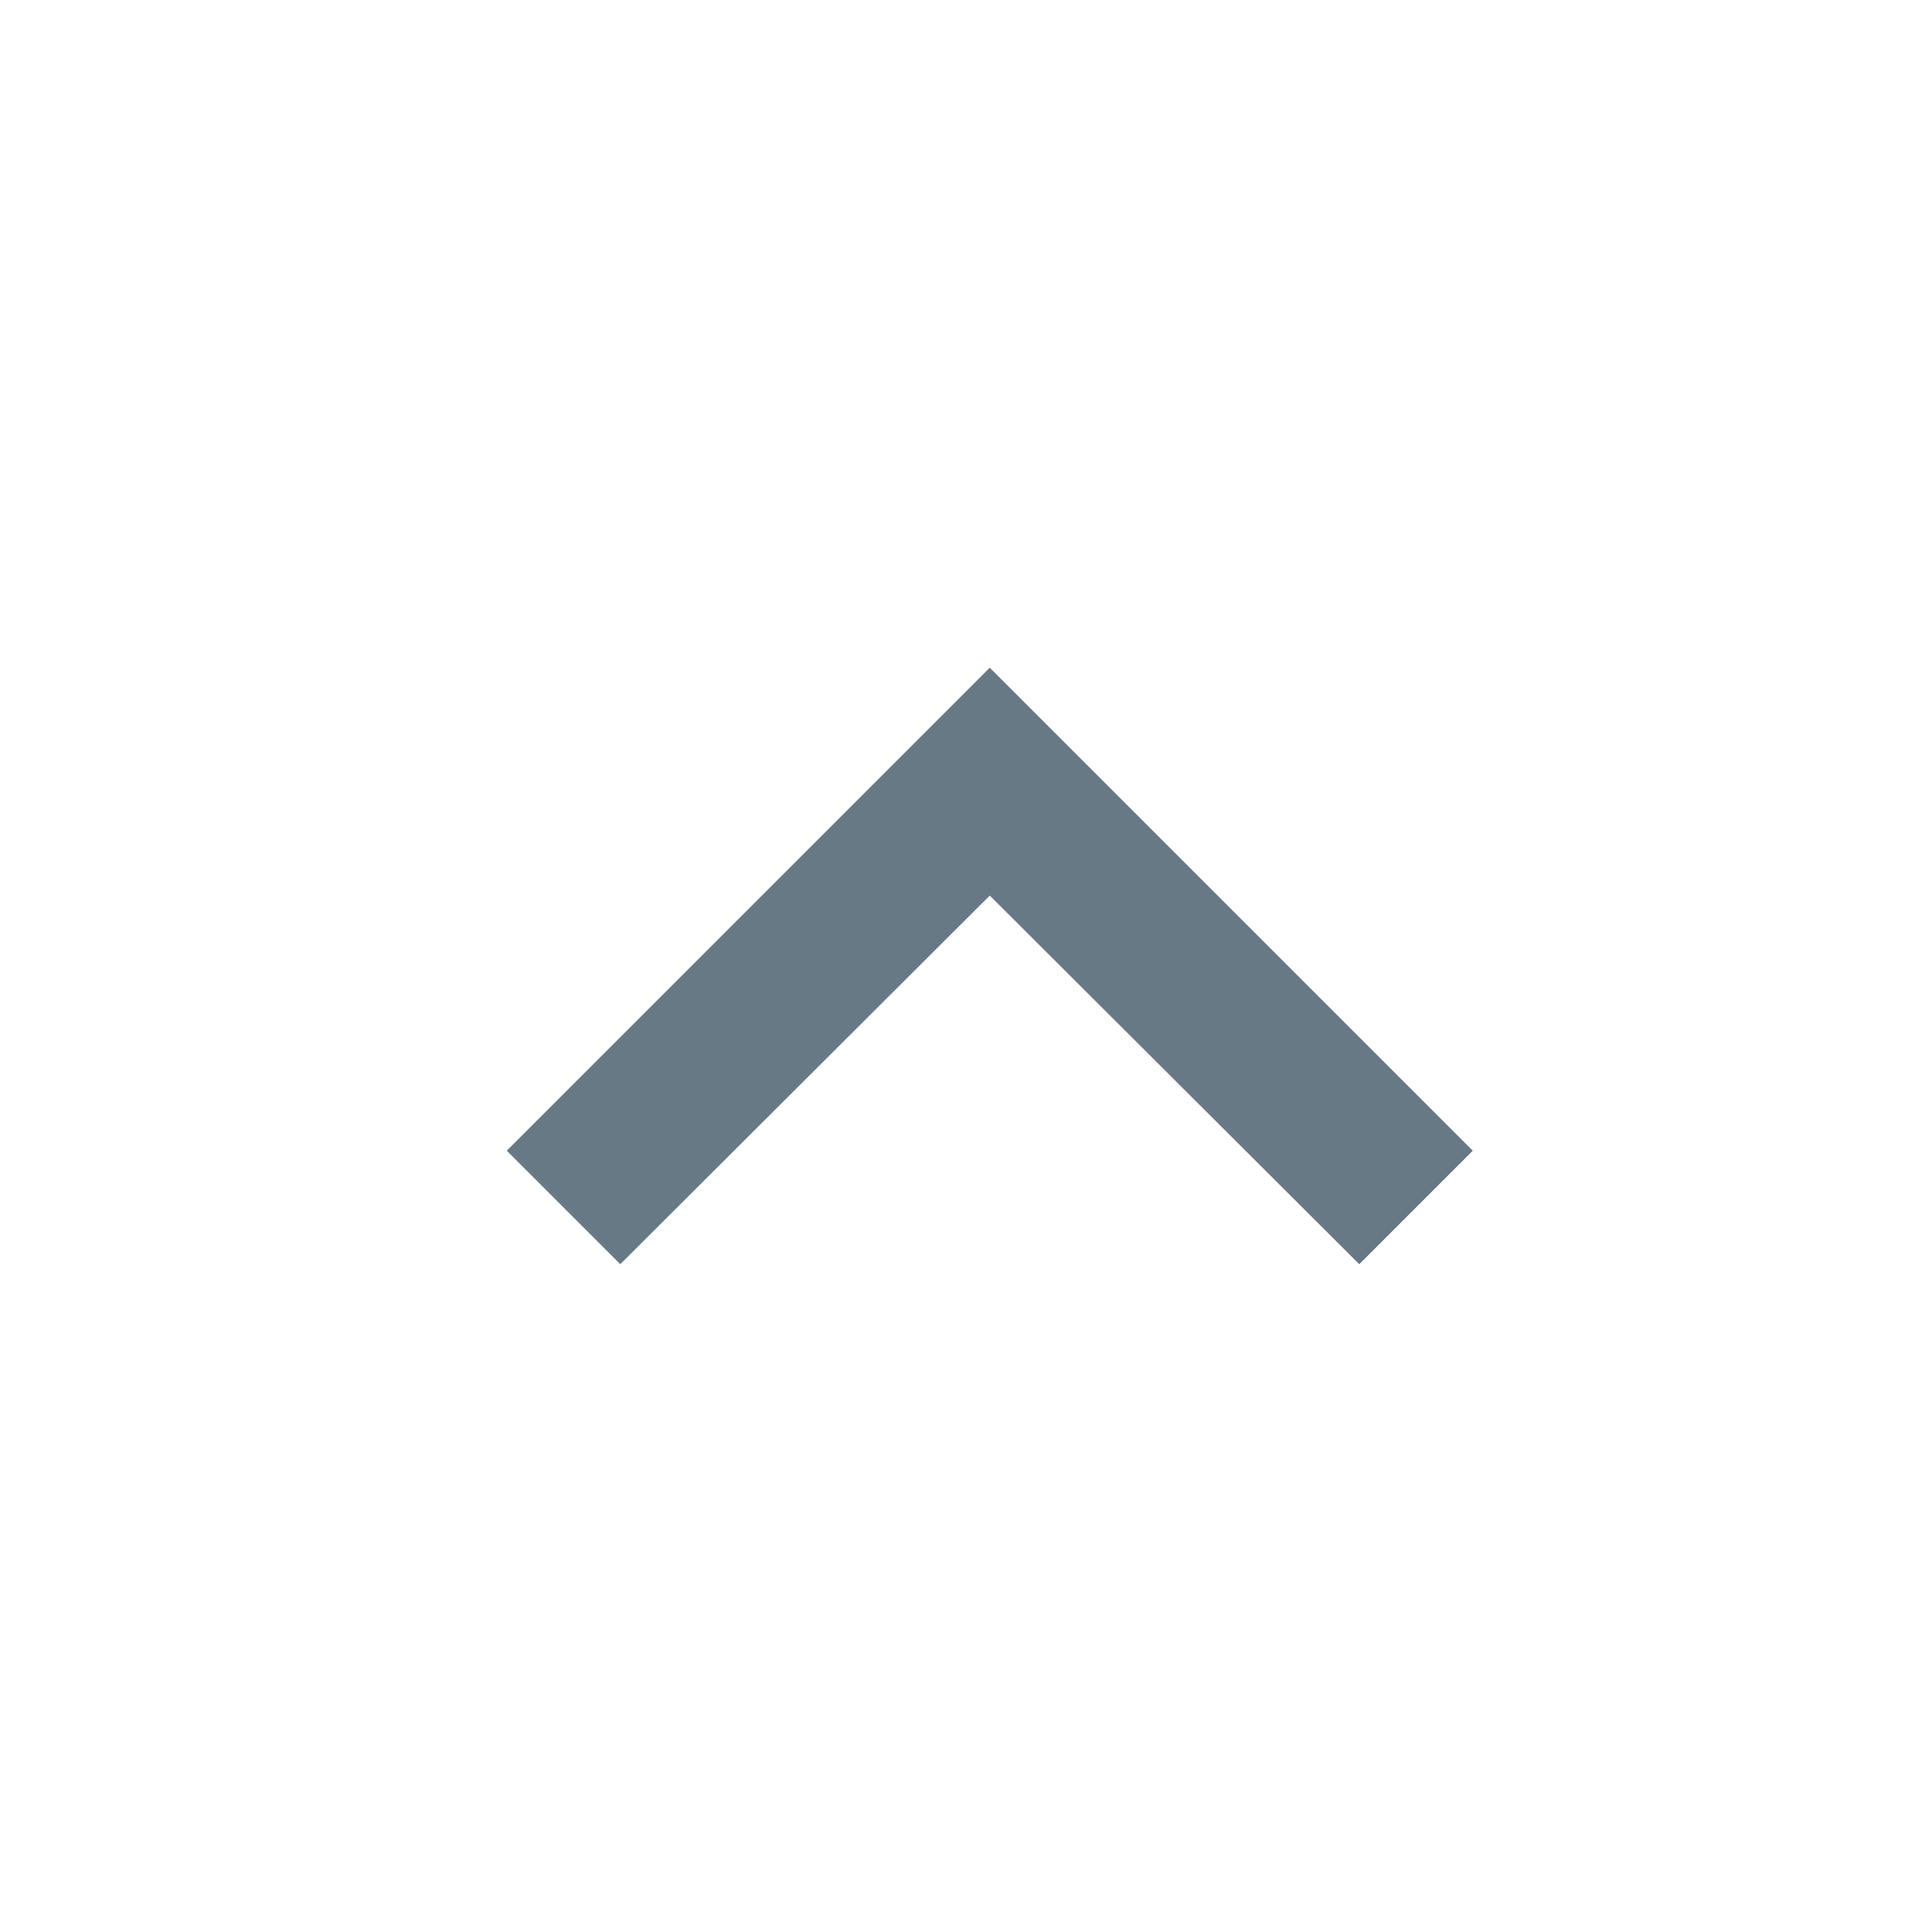 <svg width="20" height="20" viewBox="0 0 20 20" fill="none" xmlns="http://www.w3.org/2000/svg">
<g clip-path="url(#clip0_12159_114729)">
<path d="M6.421 13.087L10.246 9.271L14.071 13.087L15.246 11.912L10.246 6.912L5.246 11.912L6.421 13.087Z" fill="#667985"/>
</g>
<defs>
<clipPath id="clip0_12159_114729">
<rect width="20" height="20" fill="white"/>
</clipPath>
</defs>
</svg>
